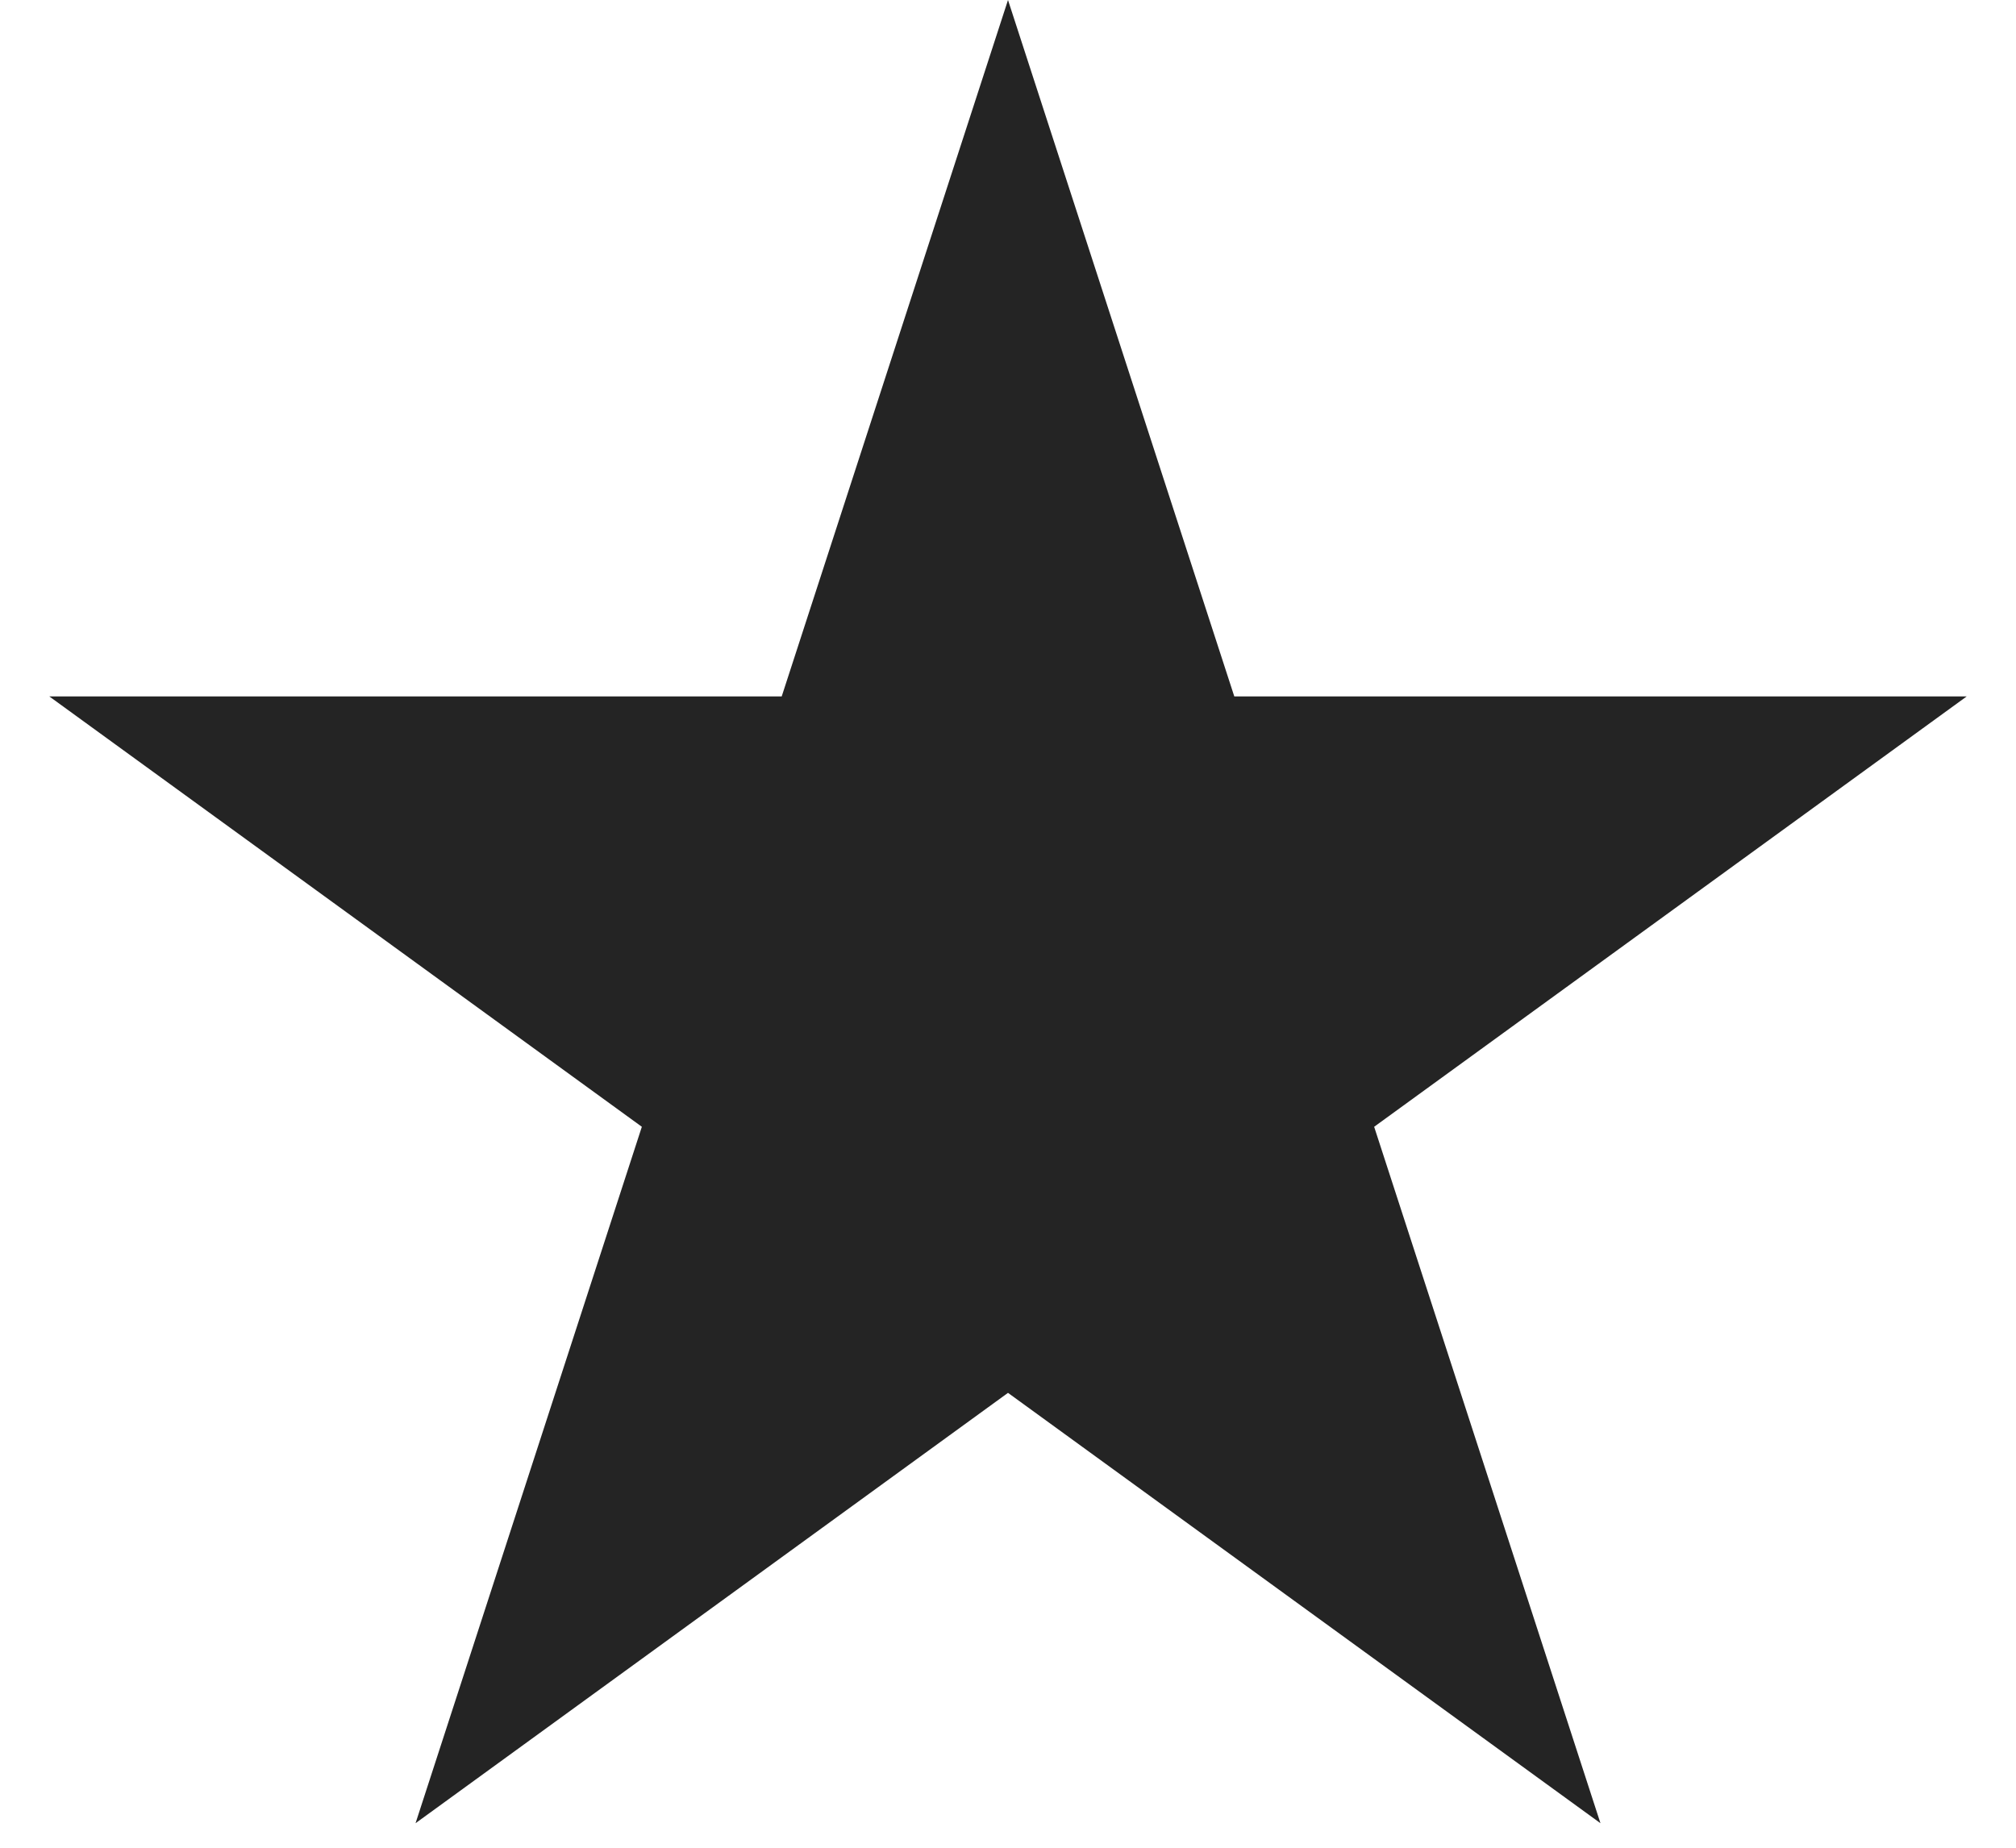 <svg width="24" height="22" viewBox="0 0 24 22" fill="none" xmlns="http://www.w3.org/2000/svg">
<path id="Star 1" d="M12 0L14.694 8.292H23.413L16.359 13.416L19.053 21.708L12 16.584L4.947 21.708L7.641 13.416L0.587 8.292H9.306L12 0Z" fill="#242424"/>
</svg>
